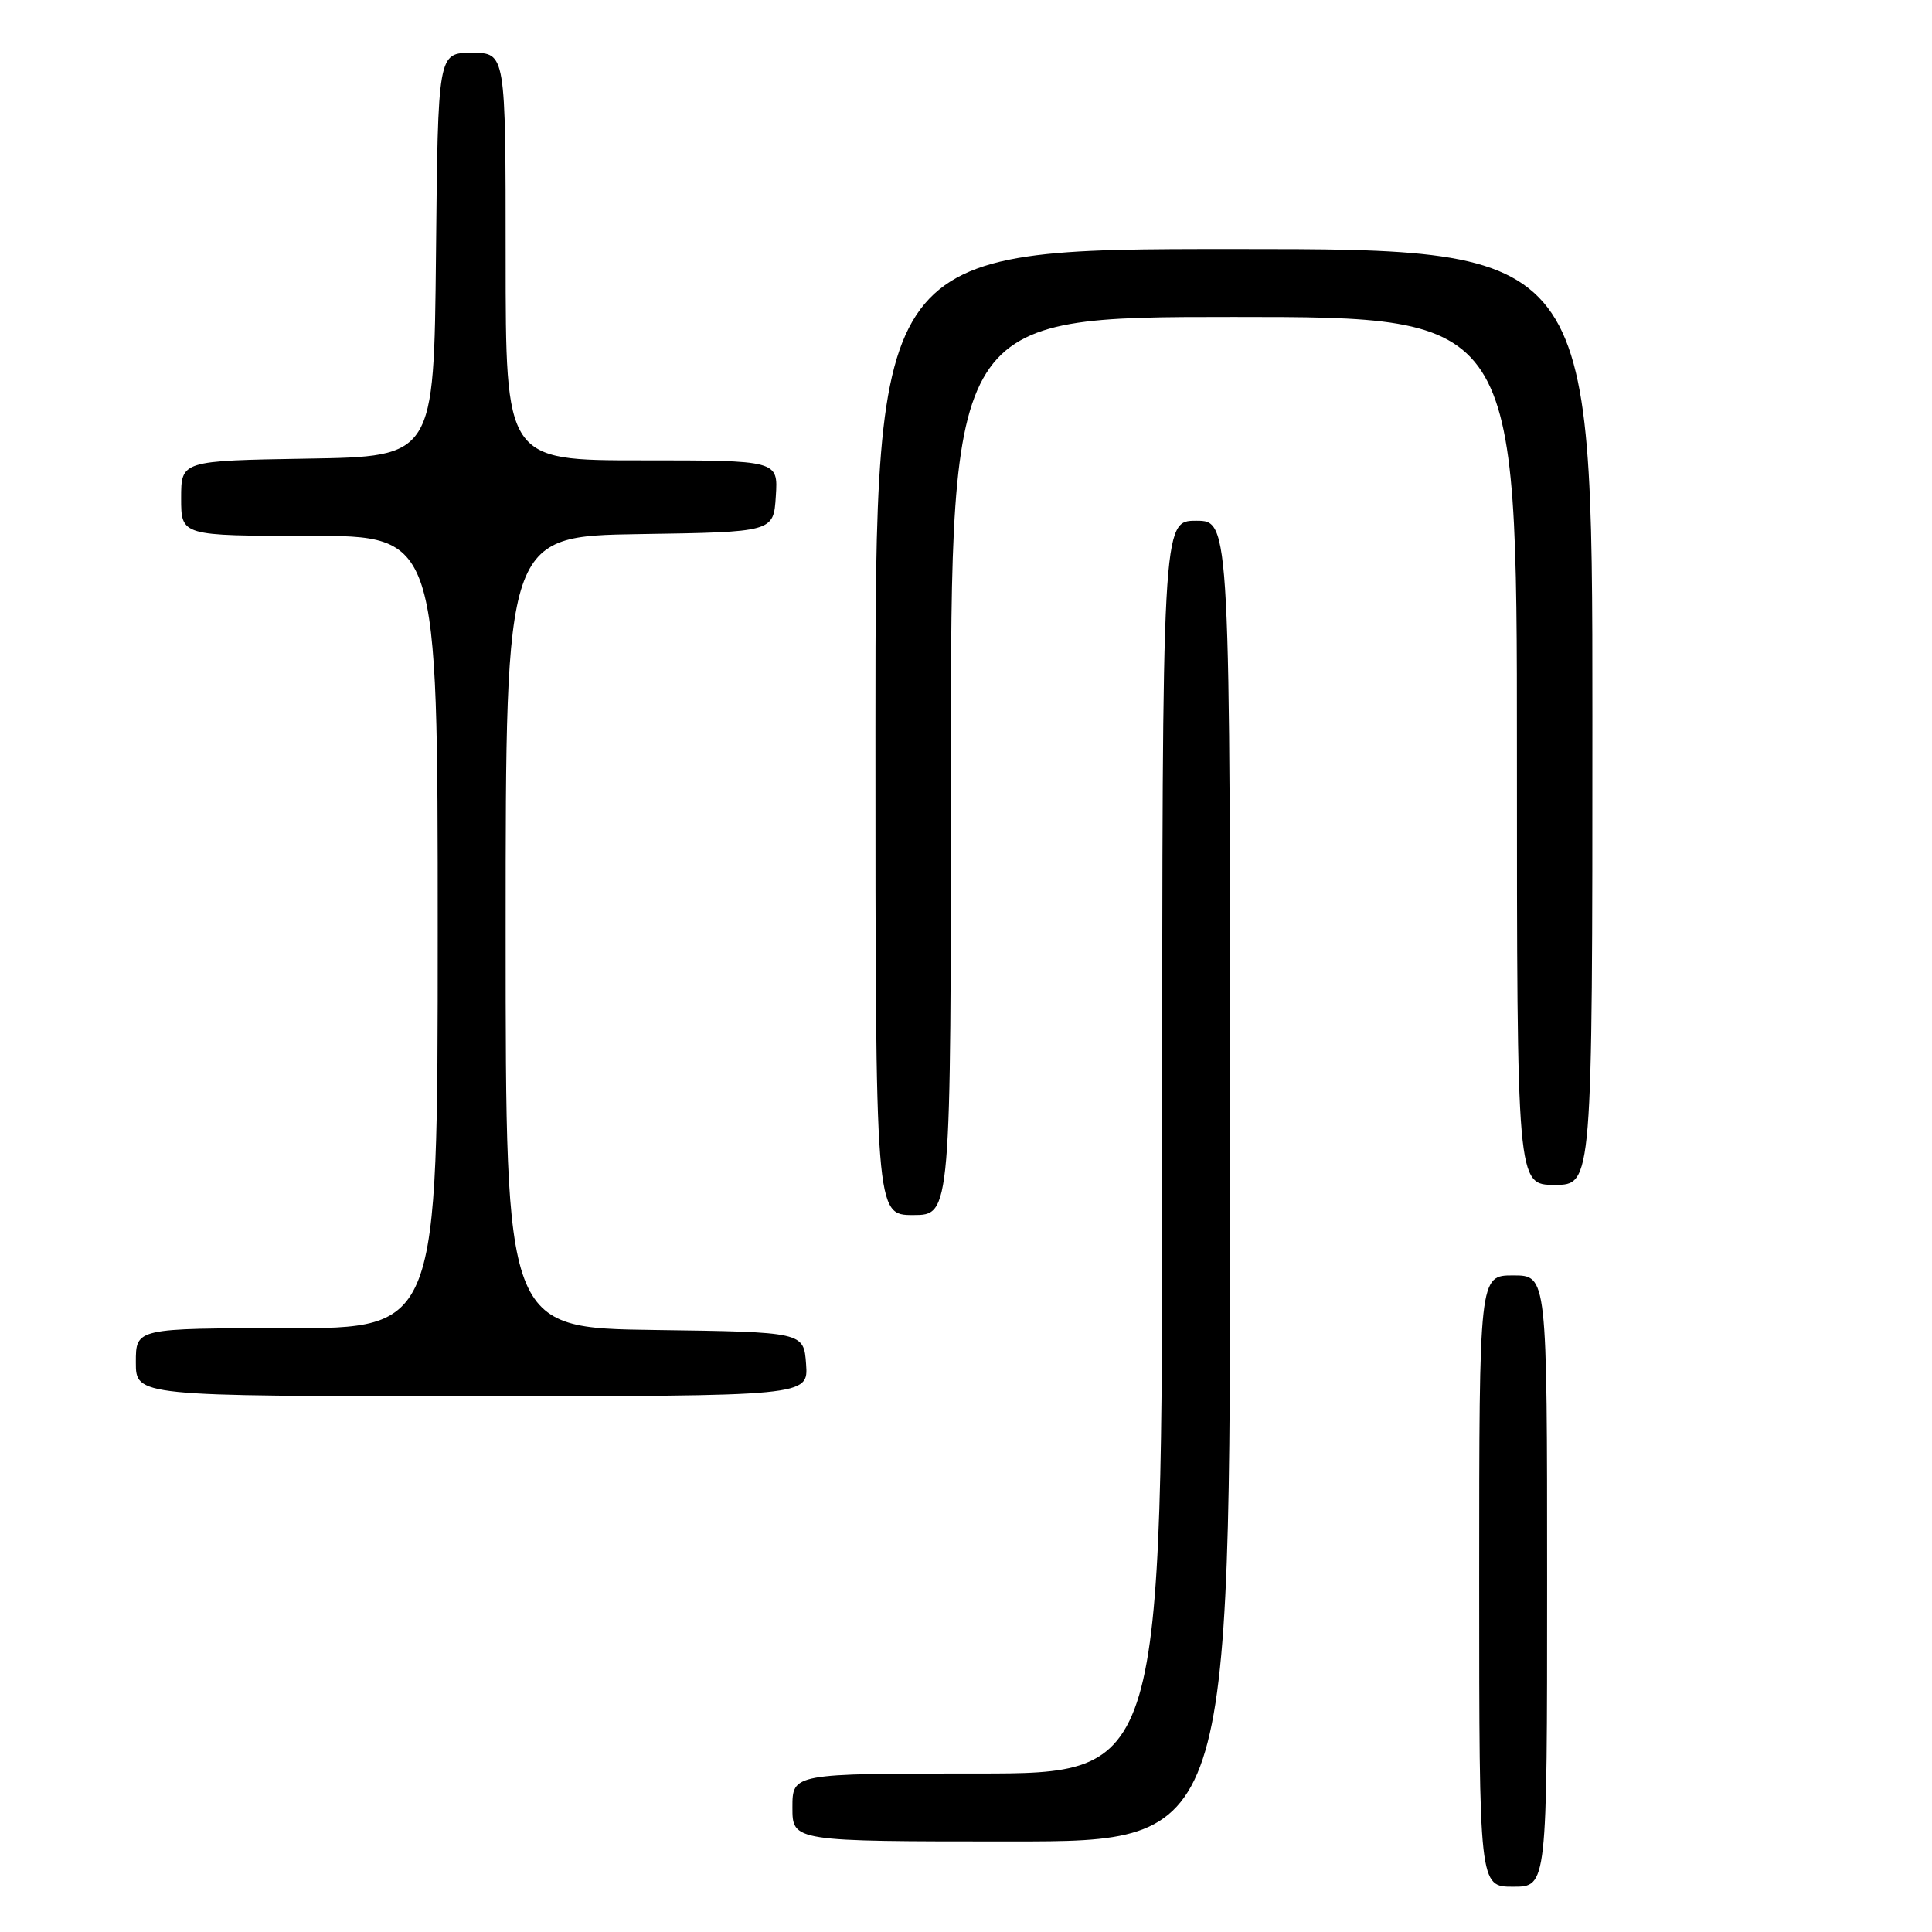 <?xml version="1.0" encoding="UTF-8" standalone="no"?>
<!DOCTYPE svg PUBLIC "-//W3C//DTD SVG 1.1//EN" "http://www.w3.org/Graphics/SVG/1.1/DTD/svg11.dtd" >
<svg xmlns="http://www.w3.org/2000/svg" xmlns:xlink="http://www.w3.org/1999/xlink" version="1.1" viewBox="0 0 256 256">
 <g >
 <path fill="currentColor"
d=" M 205.00 209.50 C 205.00 169.00 205.00 169.00 200.50 169.00 C 196.00 169.00 196.00 169.00 196.00 209.50 C 196.00 250.00 196.00 250.00 200.50 250.00 C 205.00 250.00 205.00 250.00 205.00 209.50 Z  M 163.00 156.50 C 163.00 69.00 163.00 69.00 158.50 69.00 C 154.00 69.00 154.00 69.00 154.00 152.00 C 154.00 235.00 154.00 235.00 129.50 235.00 C 105.00 235.00 105.00 235.00 105.00 239.50 C 105.00 244.00 105.00 244.00 134.00 244.00 C 163.00 244.00 163.00 244.00 163.00 156.50 Z  M 106.81 180.75 C 106.50 176.50 106.50 176.50 86.75 176.23 C 67.00 175.96 67.00 175.96 67.00 123.50 C 67.00 71.05 67.00 71.05 84.75 70.77 C 102.50 70.50 102.50 70.50 102.80 65.75 C 103.11 61.00 103.11 61.00 85.05 61.00 C 67.00 61.00 67.00 61.00 67.00 34.00 C 67.00 7.00 67.00 7.00 62.52 7.00 C 58.03 7.00 58.03 7.00 57.77 33.75 C 57.50 60.50 57.50 60.50 40.75 60.77 C 24.00 61.05 24.00 61.05 24.00 66.02 C 24.00 71.00 24.00 71.00 41.00 71.00 C 58.00 71.00 58.00 71.00 58.00 123.50 C 58.00 176.00 58.00 176.00 38.00 176.00 C 18.00 176.00 18.00 176.00 18.00 180.50 C 18.00 185.00 18.00 185.00 62.56 185.00 C 107.11 185.00 107.11 185.00 106.81 180.75 Z  M 126.00 101.50 C 126.00 42.00 126.00 42.00 163.50 42.00 C 201.00 42.00 201.00 42.00 201.00 99.50 C 201.00 157.00 201.00 157.00 206.00 157.00 C 211.00 157.00 211.00 157.00 211.00 95.00 C 211.00 33.00 211.00 33.00 163.50 33.00 C 116.00 33.00 116.00 33.00 116.00 97.00 C 116.00 161.00 116.00 161.00 121.00 161.00 C 126.00 161.00 126.00 161.00 126.00 101.50 Z "/>
</g>
</svg>